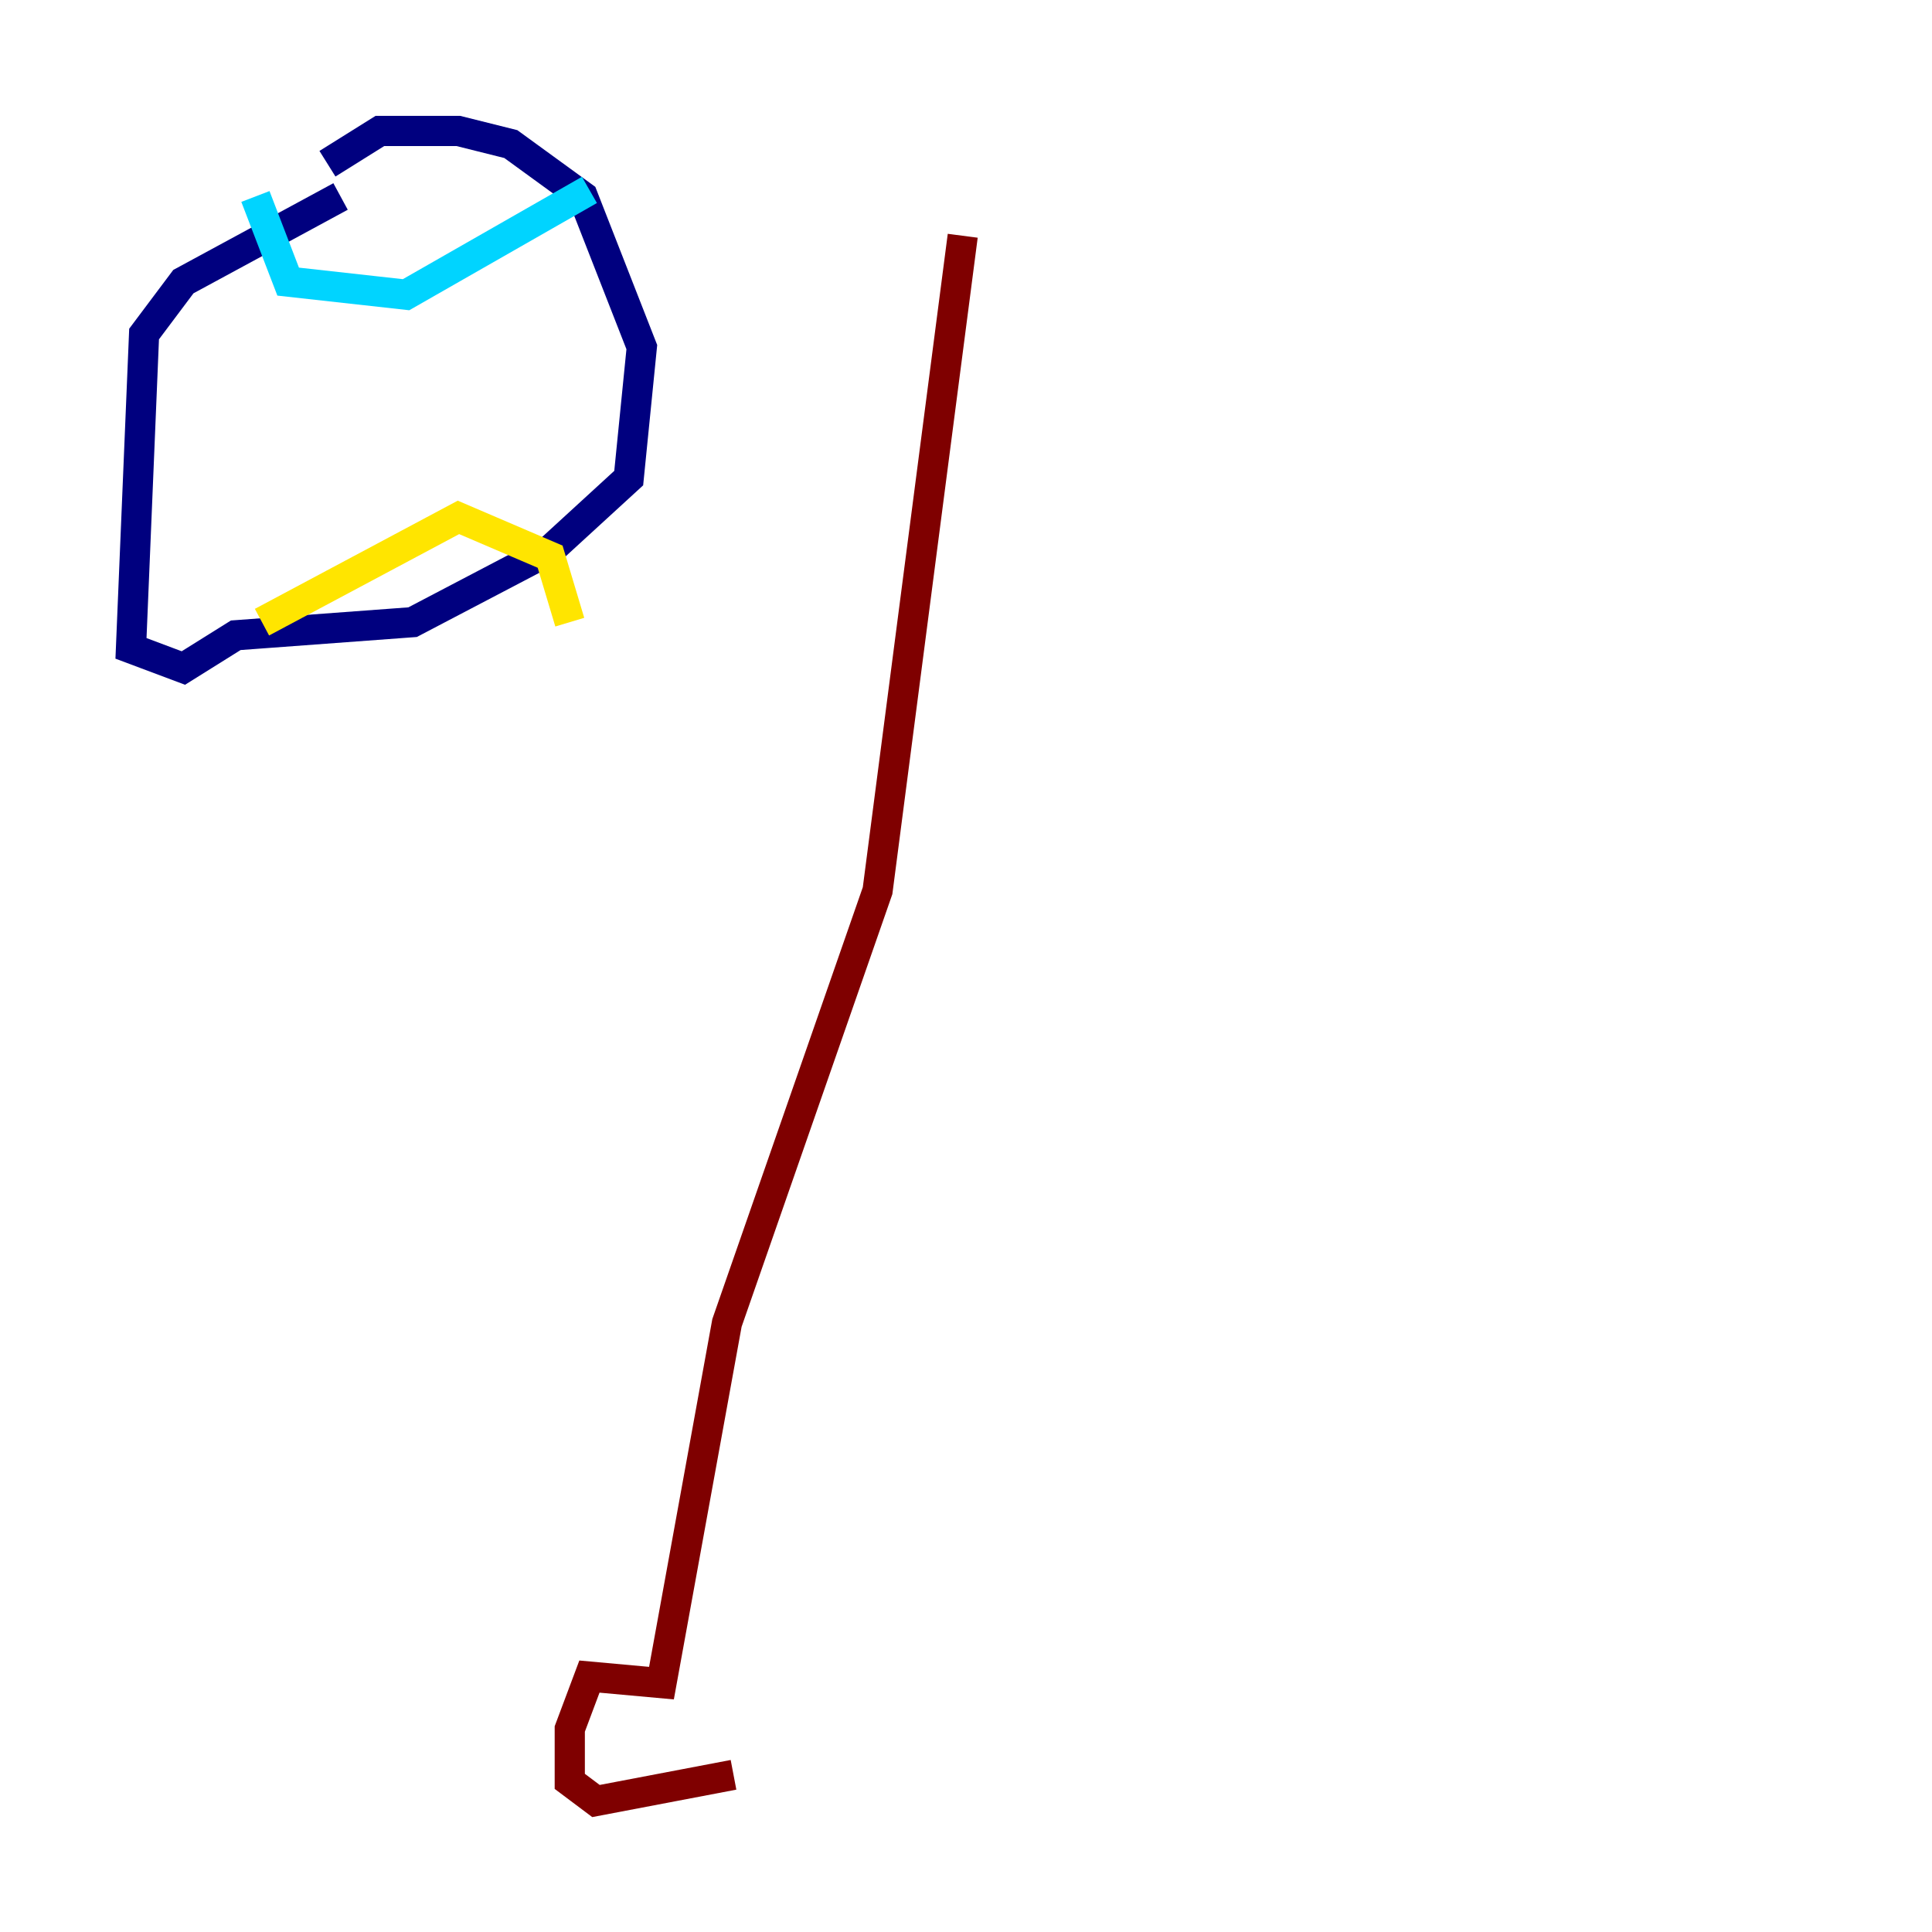 <?xml version="1.0" encoding="utf-8" ?>
<svg baseProfile="tiny" height="128" version="1.2" viewBox="0,0,128,128" width="128" xmlns="http://www.w3.org/2000/svg" xmlns:ev="http://www.w3.org/2001/xml-events" xmlns:xlink="http://www.w3.org/1999/xlink"><defs /><polyline fill="none" points="22.563,13.017 12.149,18.658 9.546,22.129 8.678,42.956 12.149,44.258 15.62,42.088 27.336,41.22 36.447,36.447 41.654,31.675 42.522,22.997 38.617,13.017 33.844,9.546 30.373,8.678 25.166,8.678 21.695,10.848" stroke="#00007f" stroke-width="2" /><polyline fill="none" points="16.922,13.017 19.091,18.658 26.902,19.525 39.051,12.583" stroke="#00d4ff" stroke-width="2" /><polyline fill="none" points="17.356,41.22 30.373,34.278 36.447,36.881 37.749,41.22" stroke="#ffe500" stroke-width="2" /><polyline fill="none" points="63.783,15.62 58.142,59.01 48.163,87.647 43.824,111.512 39.051,111.078 37.749,114.549 37.749,118.02 39.485,119.322 48.597,117.586" stroke="#7f0000" stroke-width="2" /></svg>